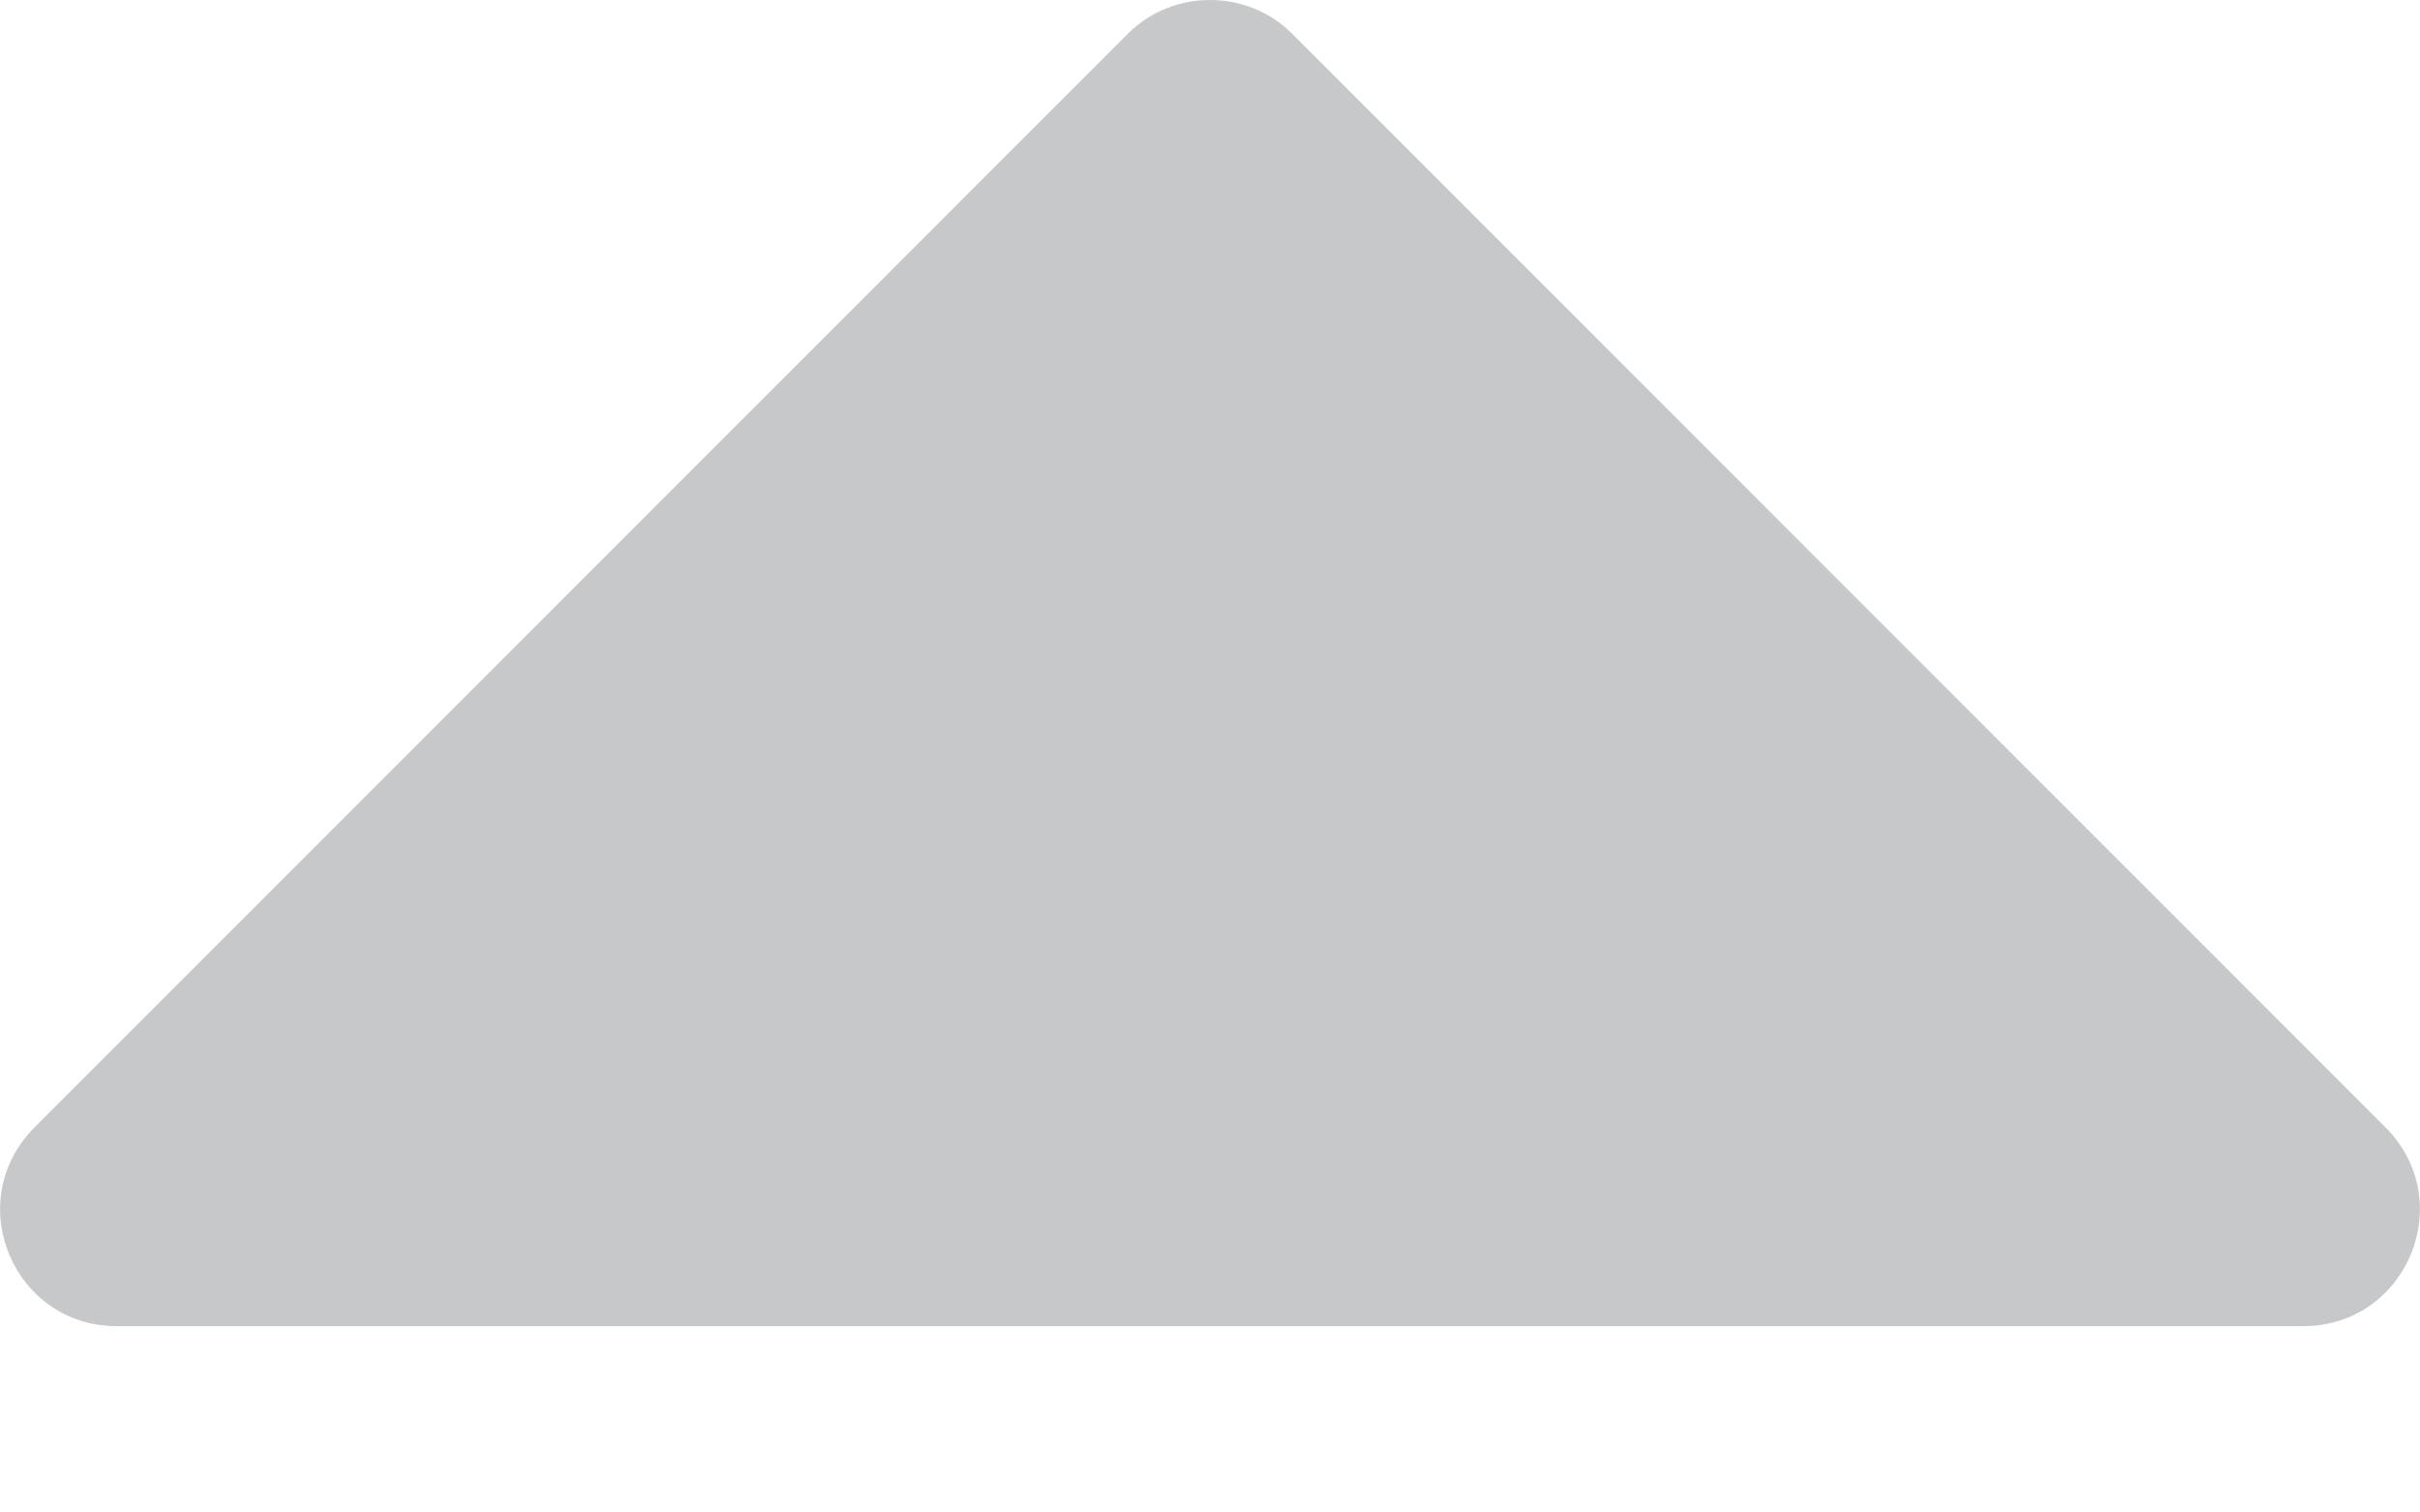 <svg width="8" height="5" viewBox="0 0 8 5" fill="none" xmlns="http://www.w3.org/2000/svg">
<path d="M0.386 4.384H7.614C7.956 4.384 8.13 3.971 7.885 3.726L4.271 0.111C4.123 -0.037 3.877 -0.037 3.729 0.111L0.115 3.726C-0.13 3.971 0.044 4.384 0.386 4.384Z" fill="#C6C8C9"/>
</svg>

